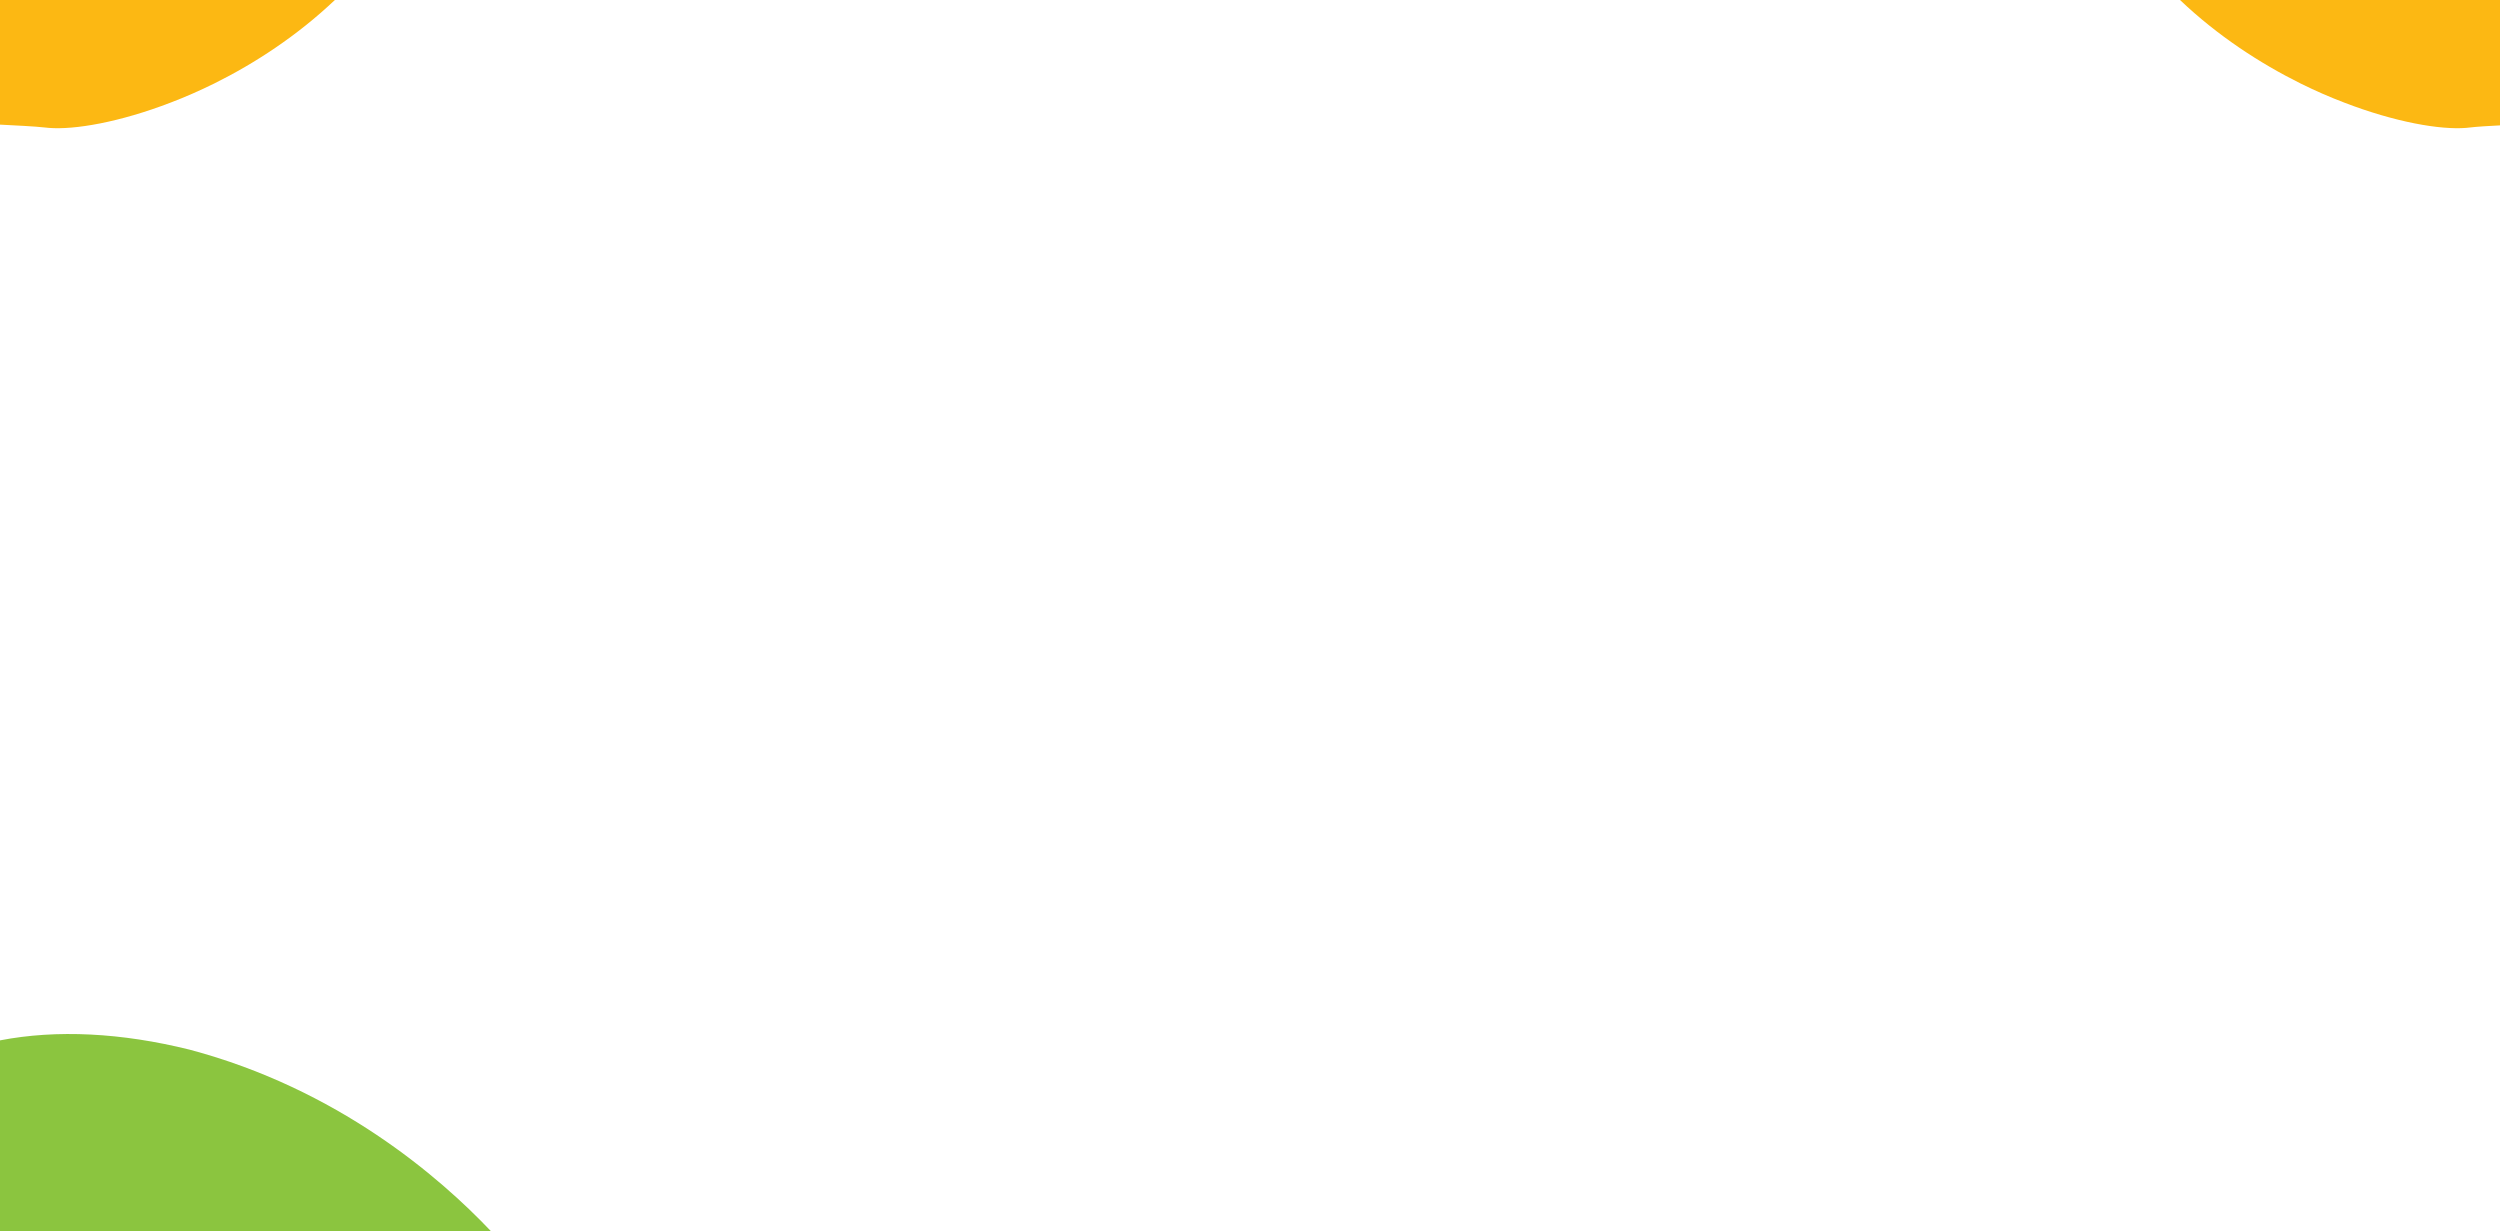 <?xml version="1.0" encoding="utf-8"?>
<!-- Generator: Adobe Illustrator 19.2.0, SVG Export Plug-In . SVG Version: 6.00 Build 0)  -->
<svg version="1.1" id="Layer_1" xmlns="http://www.w3.org/2000/svg" xmlns:xlink="http://www.w3.org/1999/xlink" x="0px" y="0px"
	 viewBox="0 0 2000 985" style="enable-background:new 0 0 2000 985;" xml:space="preserve">
<style type="text/css">
	.st0{fill:none;}
	.st1{fill:#8BC53F;}
	.st2{fill:#FCB813;}
</style>
<path class="st0" d="M419.2,987.6l2.3-2.6h-5.2C417.3,985.9,418.2,986.7,419.2,987.6z"/>
<path class="st1" d="M0,832.3V985h392.8C351.5,941.4,270,871.1,151.6,839.7C97.2,826.2,45.4,823.5,0,832.3z"/>
<path class="st2" d="M1744,0c30.1,28.6,63.9,50.6,96.5,66.8c11.7,5.8,23.4,10.9,34.7,15.2c41,15.8,77.1,22,97.8,20.3
	c0.6-0.1,1.3-0.1,1.9-0.2c7.6-0.9,16-1.3,25.1-1.8V0H1744z"/>
<path class="st2" d="M38.9,102.3c20.7,1.7,56.8-4.5,97.8-20.3c11.3-4.3,22.9-9.4,34.7-15.2C204,50.6,237.7,28.6,267.9,0H0v99.7
	c13.9,0.8,26.2,1.2,37,2.4C37.6,102.2,38.3,102.2,38.9,102.3z"/>
</svg>
